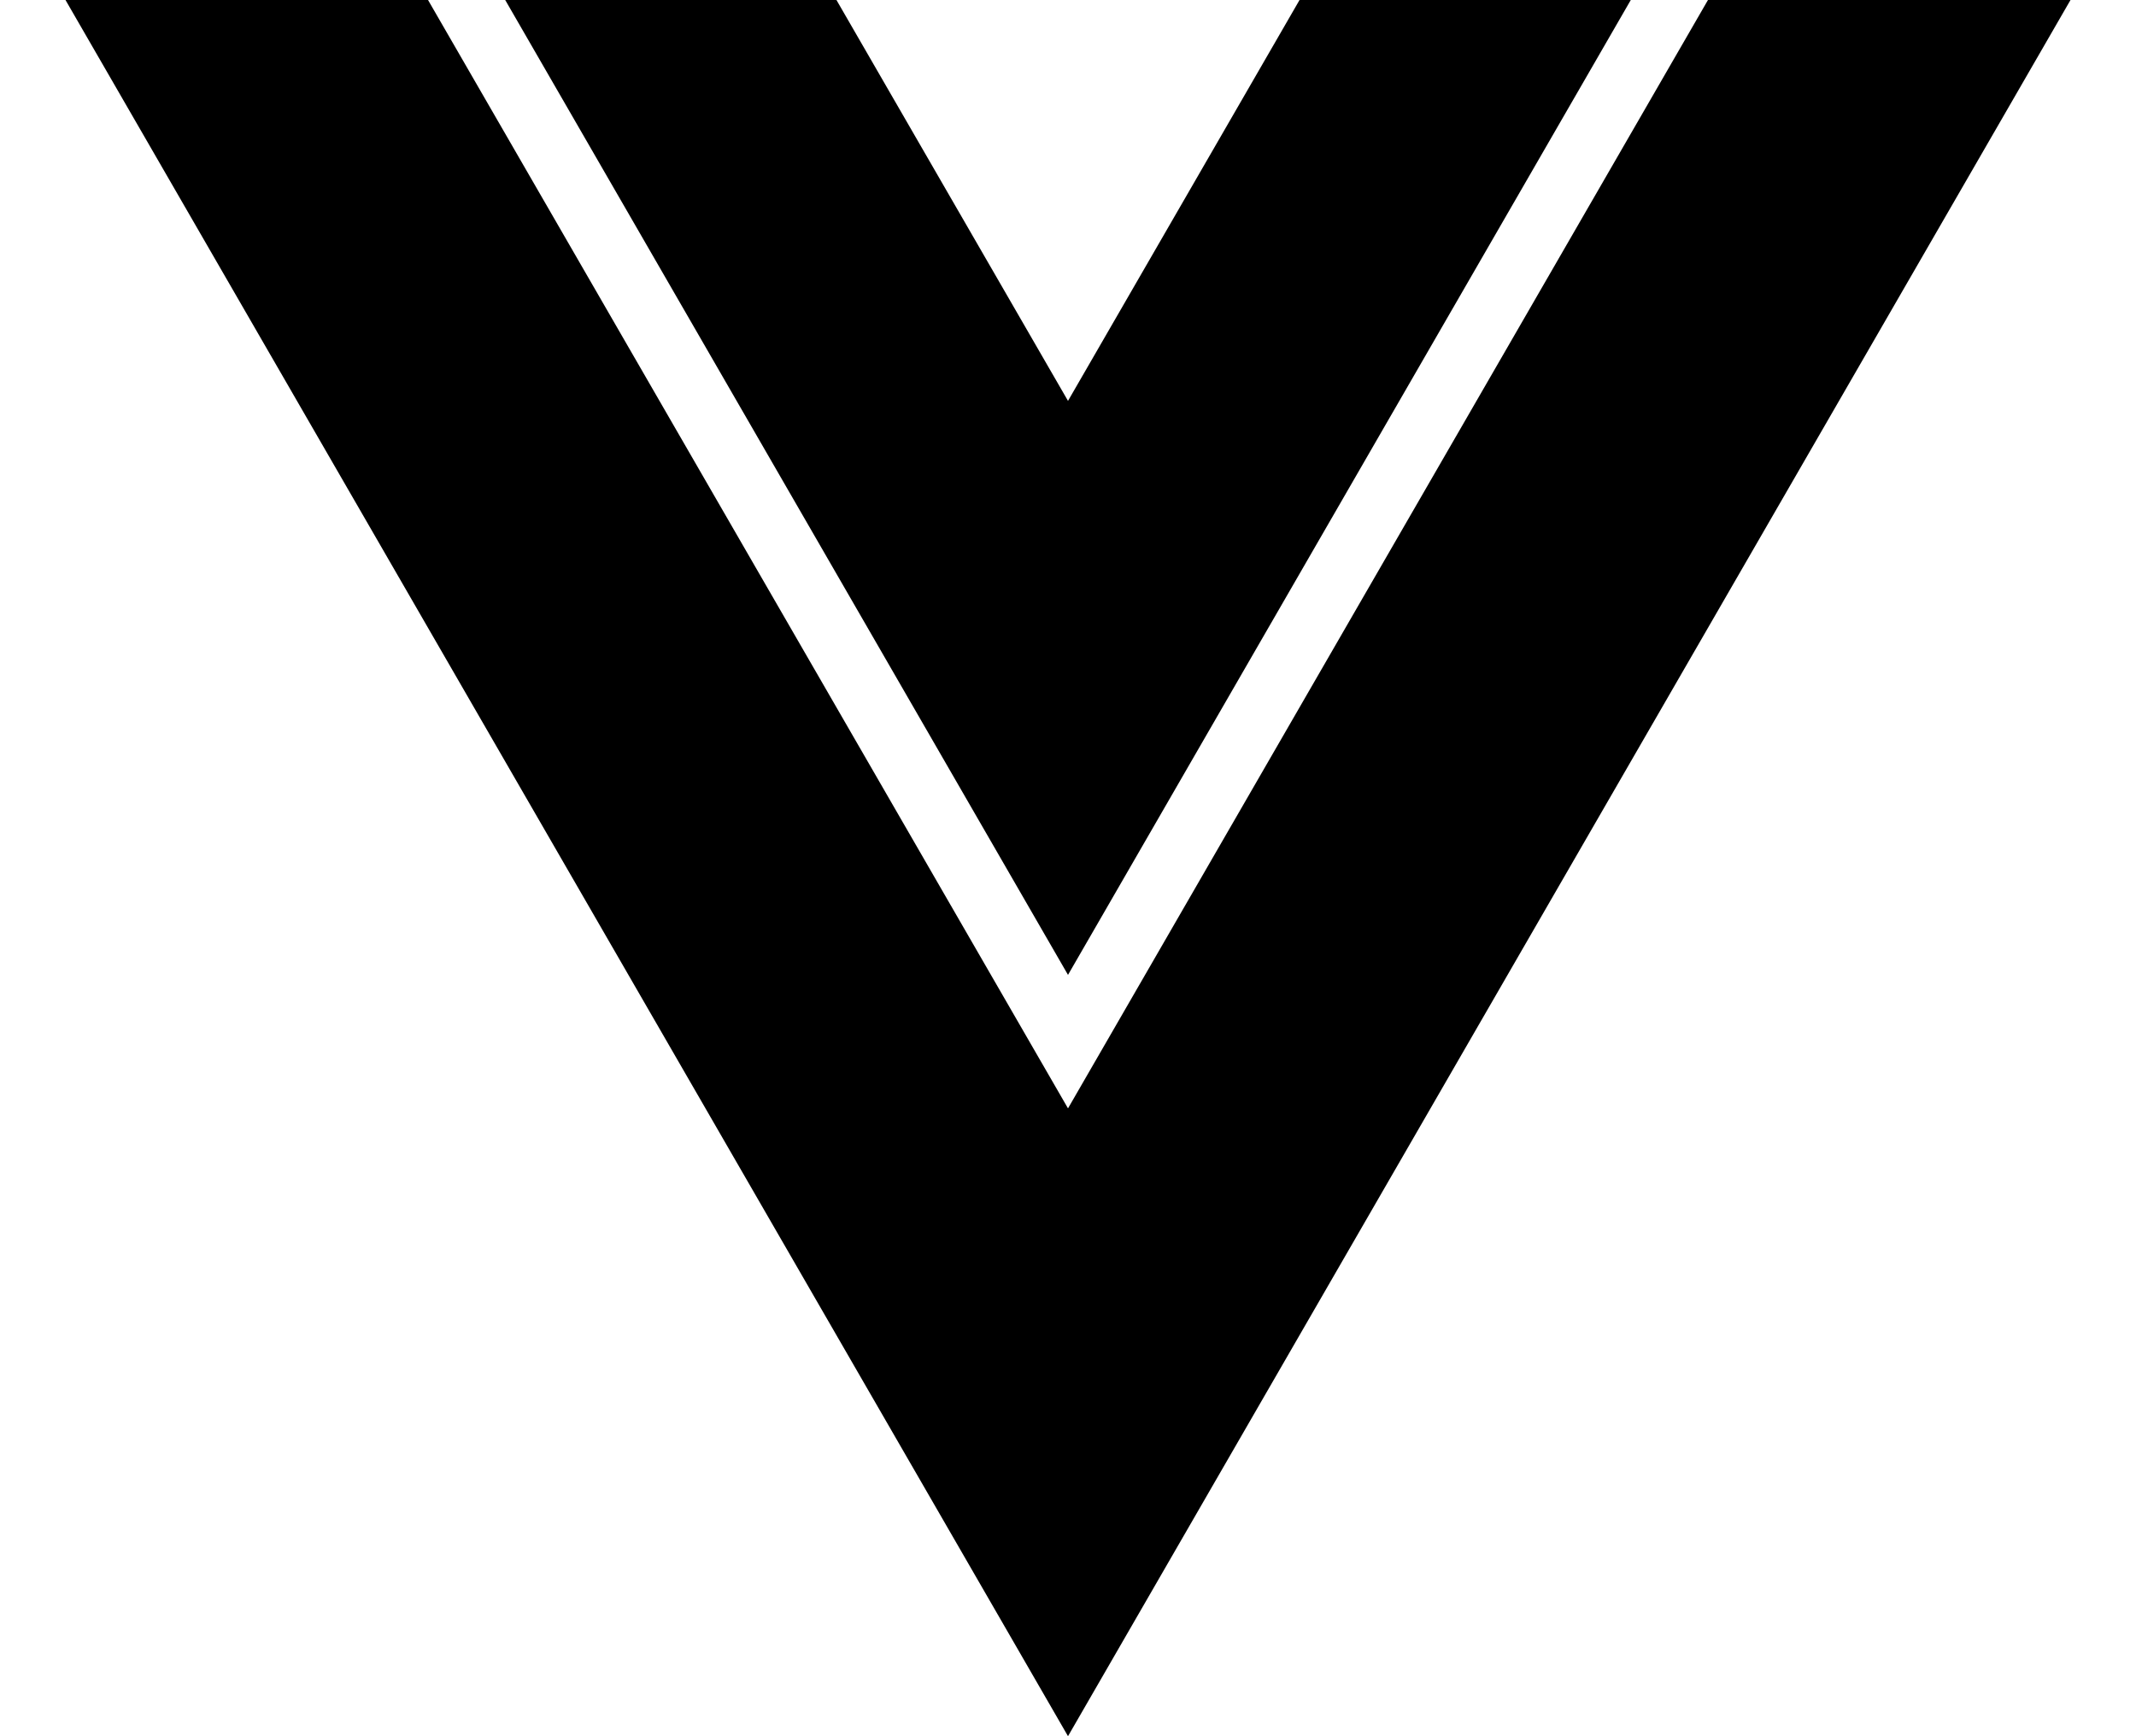 <svg xmlns="http://www.w3.org/2000/svg" width="512" height="416.2" version="1.1" viewBox="0 0 512 416.2">
  <path d="M256,96.1L200.5,0h-79.4l134.9,233.7L390.9,0h-79.4l-55.5,96.1ZM409.4,0l-153.4,265.7L102.6,0H15.7l240.3,416.2L496.3,0h-86.9Z"/>
</svg>